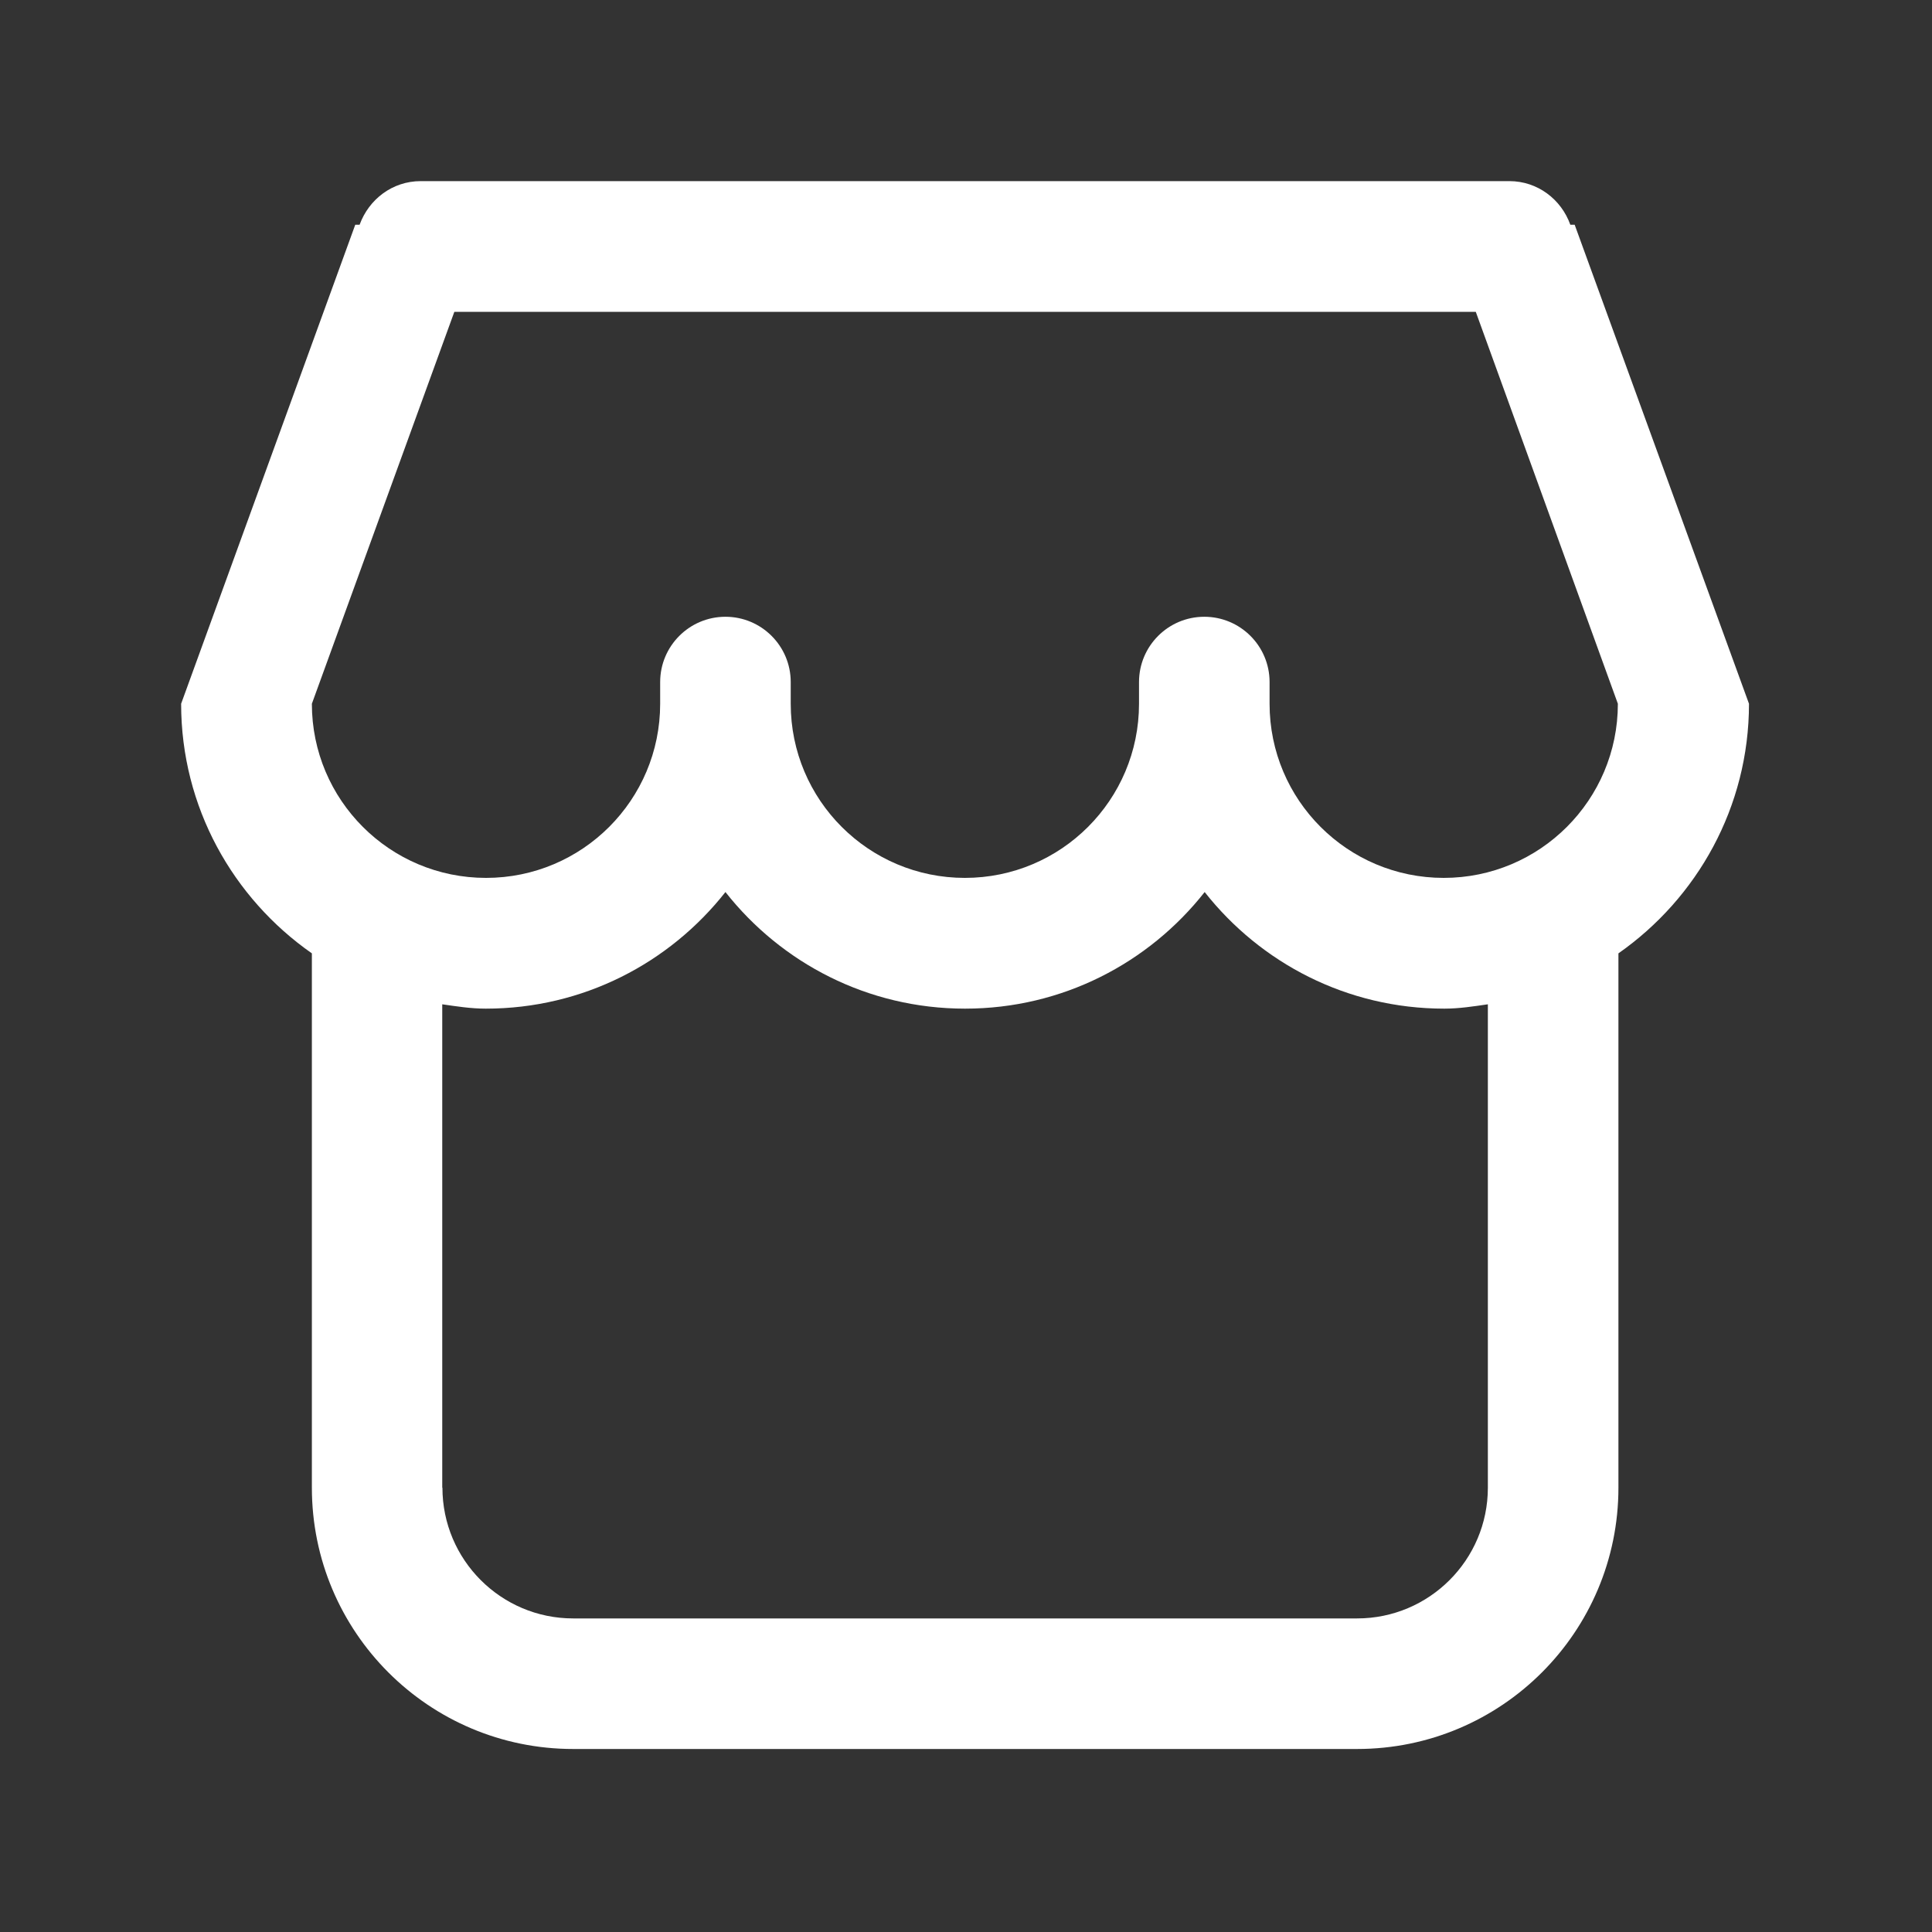 <?xml version="1.0" standalone="no"?><!DOCTYPE svg PUBLIC "-//W3C//DTD SVG 1.1//EN" "http://www.w3.org/Graphics/SVG/1.1/DTD/svg11.dtd"><svg t="1626610305745" class="icon" viewBox="0 0 1024 1024" version="1.1" xmlns="http://www.w3.org/2000/svg" p-id="7615" xmlns:xlink="http://www.w3.org/1999/xlink" width="32" height="32"><rect x="0" y="0" width="1024" height="1024" fill="#333333" stroke="none"/><defs><style type="text/css"></style></defs><path d="M857.8 505.3v283.2c0 76.5-62 138.5-138.5 138.5H303.8c-76.5 0-138.5-62-138.5-138.5V505.3C123.5 476.1 96 427.8 96 373l92.3-253.9h2.3C195.5 105.7 207.9 96 223 96h577c15 0 27.5 9.7 32.3 23.1h2.3L927 373c0 54.8-27.5 103.1-69.2 132.3zM234.5 788.5c0 38.2 31 69.3 69.3 69.3h415.5c38.2 0 69.3-31 69.3-69.3V532.3c-7.6 1.1-15.2 2.3-23.1 2.3-51.6 0-97.4-24.2-127-61.8-29.6 37.6-75.4 61.8-127 61.8s-97.4-24.2-127-61.8c-29.6 37.6-75.4 61.8-127 61.8-7.9 0-15.5-1.2-23.1-2.3v256.2h0.1z m547.7-623.2H240.8L165.3 373c0 51 41.3 92.3 92.3 92.3s92.3-41.3 92.3-92.3v-11.5c0-19.1 15.5-34.6 34.6-34.6s34.6 15.5 34.6 34.6V373c0 51 41.3 92.3 92.3 92.3s92.3-41.3 92.3-92.3v-11.5c0-19.1 15.5-34.6 34.6-34.6s34.6 15.5 34.6 34.6V373c0 51 41.3 92.3 92.3 92.3s92.3-41.3 92.3-92.3l-75.3-207.7z" p-id="7616" fill="#ffffff"></path></svg>